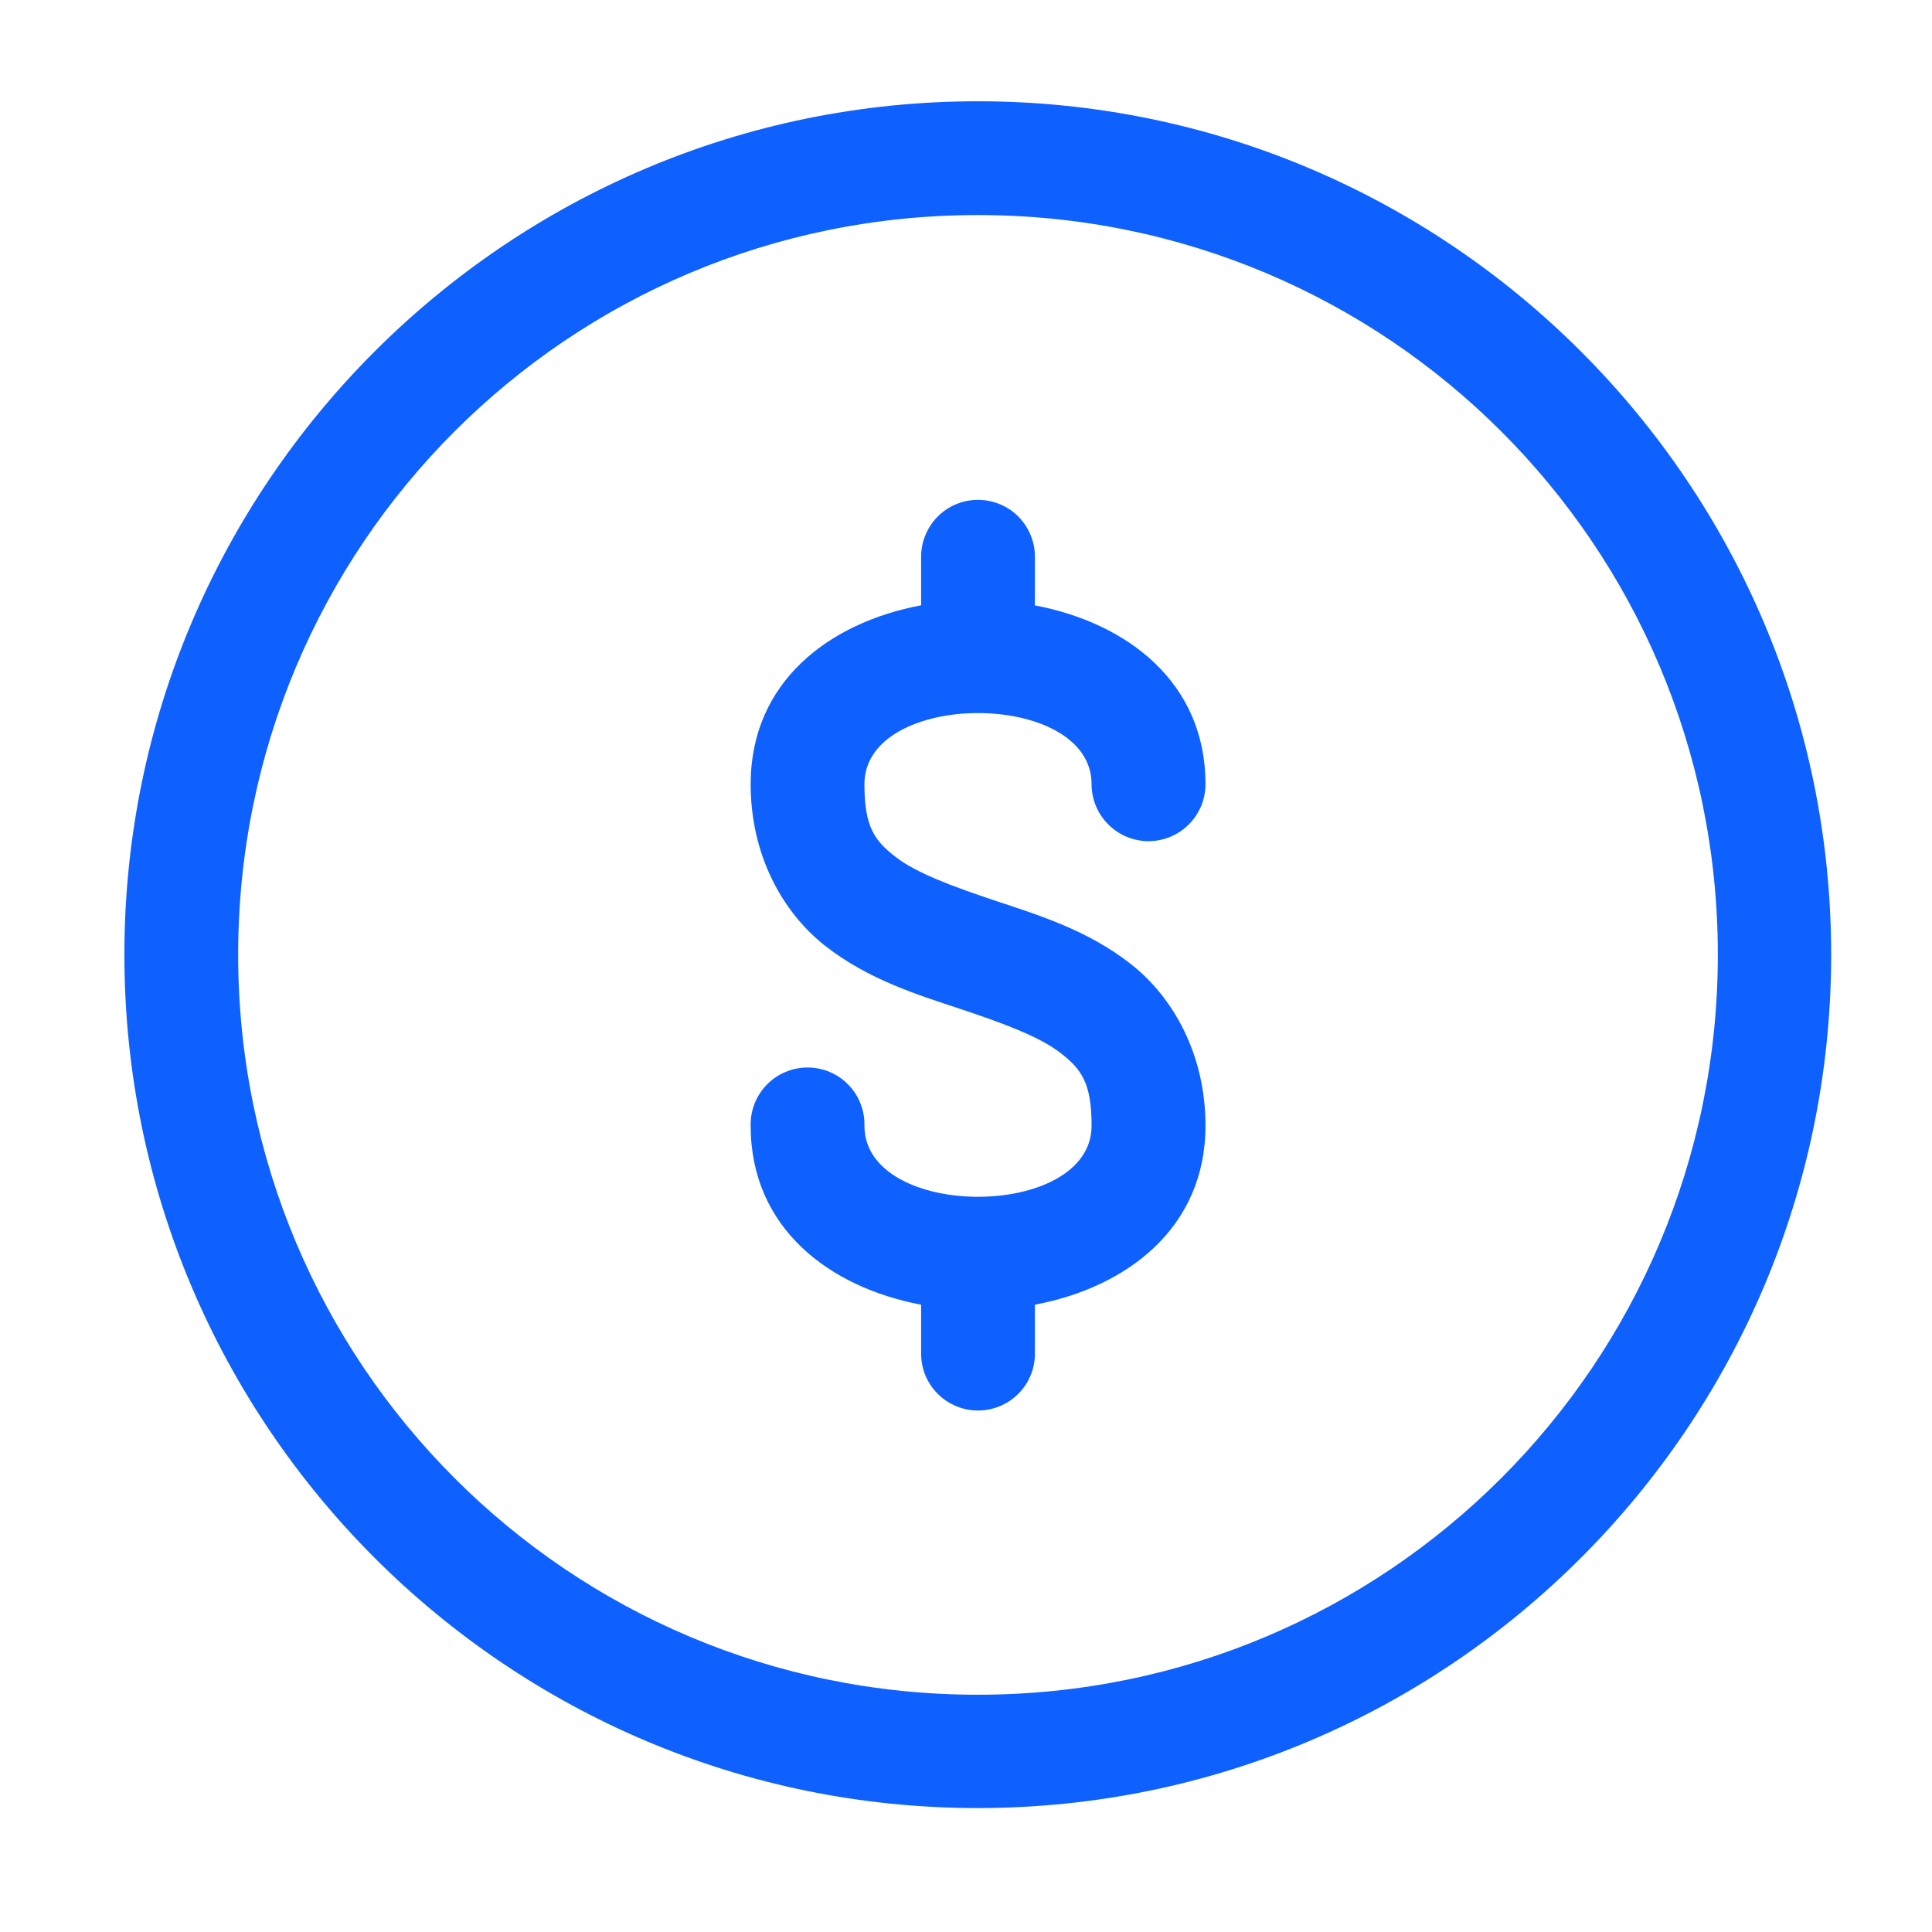 <svg width="26" height="26" viewBox="0 0 26 26" fill="none" xmlns="http://www.w3.org/2000/svg">
<path d="M13.159 1.363C6.825 1.363 1.674 6.514 1.674 12.847C1.674 19.181 6.825 24.332 13.159 24.332C19.492 24.332 24.643 19.181 24.643 12.847C24.643 6.514 19.492 1.363 13.159 1.363ZM13.159 2.894C18.665 2.894 23.118 7.341 23.118 12.847C23.118 18.354 18.665 22.807 13.159 22.807C7.653 22.807 3.205 18.354 3.205 12.847C3.205 7.341 7.653 2.894 13.159 2.894ZM13.148 6.727C12.946 6.73 12.753 6.814 12.612 6.959C12.472 7.104 12.394 7.299 12.396 7.501V8.146C11.16 8.378 10.102 9.174 10.102 10.553C10.102 11.511 10.534 12.284 11.113 12.735C11.693 13.186 12.347 13.386 12.921 13.577C13.495 13.768 13.991 13.951 14.273 14.171C14.555 14.39 14.69 14.575 14.69 15.149C14.69 16.425 11.633 16.425 11.633 15.149C11.636 15.047 11.618 14.945 11.58 14.851C11.543 14.756 11.487 14.669 11.415 14.596C11.344 14.523 11.259 14.465 11.165 14.426C11.071 14.386 10.97 14.366 10.868 14.366C10.766 14.366 10.665 14.386 10.571 14.426C10.477 14.465 10.392 14.523 10.32 14.596C10.249 14.669 10.193 14.756 10.155 14.851C10.118 14.945 10.1 15.047 10.102 15.149C10.102 16.527 11.161 17.325 12.396 17.558V18.199C12.394 18.301 12.412 18.403 12.449 18.498C12.487 18.593 12.543 18.679 12.614 18.752C12.686 18.825 12.771 18.883 12.865 18.922C12.959 18.962 13.06 18.982 13.162 18.982C13.264 18.982 13.365 18.962 13.459 18.922C13.553 18.883 13.638 18.825 13.709 18.752C13.781 18.679 13.837 18.593 13.874 18.498C13.912 18.403 13.93 18.301 13.927 18.199V17.558C15.163 17.325 16.223 16.527 16.223 15.149C16.223 14.192 15.79 13.418 15.21 12.967C14.631 12.516 13.977 12.315 13.402 12.124C12.828 11.932 12.333 11.751 12.051 11.531C11.769 11.312 11.633 11.128 11.633 10.553C11.633 9.277 14.69 9.277 14.69 10.553C14.69 10.757 14.771 10.952 14.915 11.095C15.058 11.239 15.253 11.32 15.456 11.32C15.66 11.32 15.855 11.239 15.998 11.095C16.142 10.952 16.223 10.757 16.223 10.553C16.223 9.176 15.162 8.381 13.927 8.147V7.501C13.929 7.399 13.909 7.297 13.87 7.202C13.832 7.108 13.774 7.022 13.702 6.949C13.629 6.877 13.543 6.82 13.447 6.782C13.352 6.744 13.251 6.725 13.148 6.727Z" fill="#0E60FF"/>
</svg>
